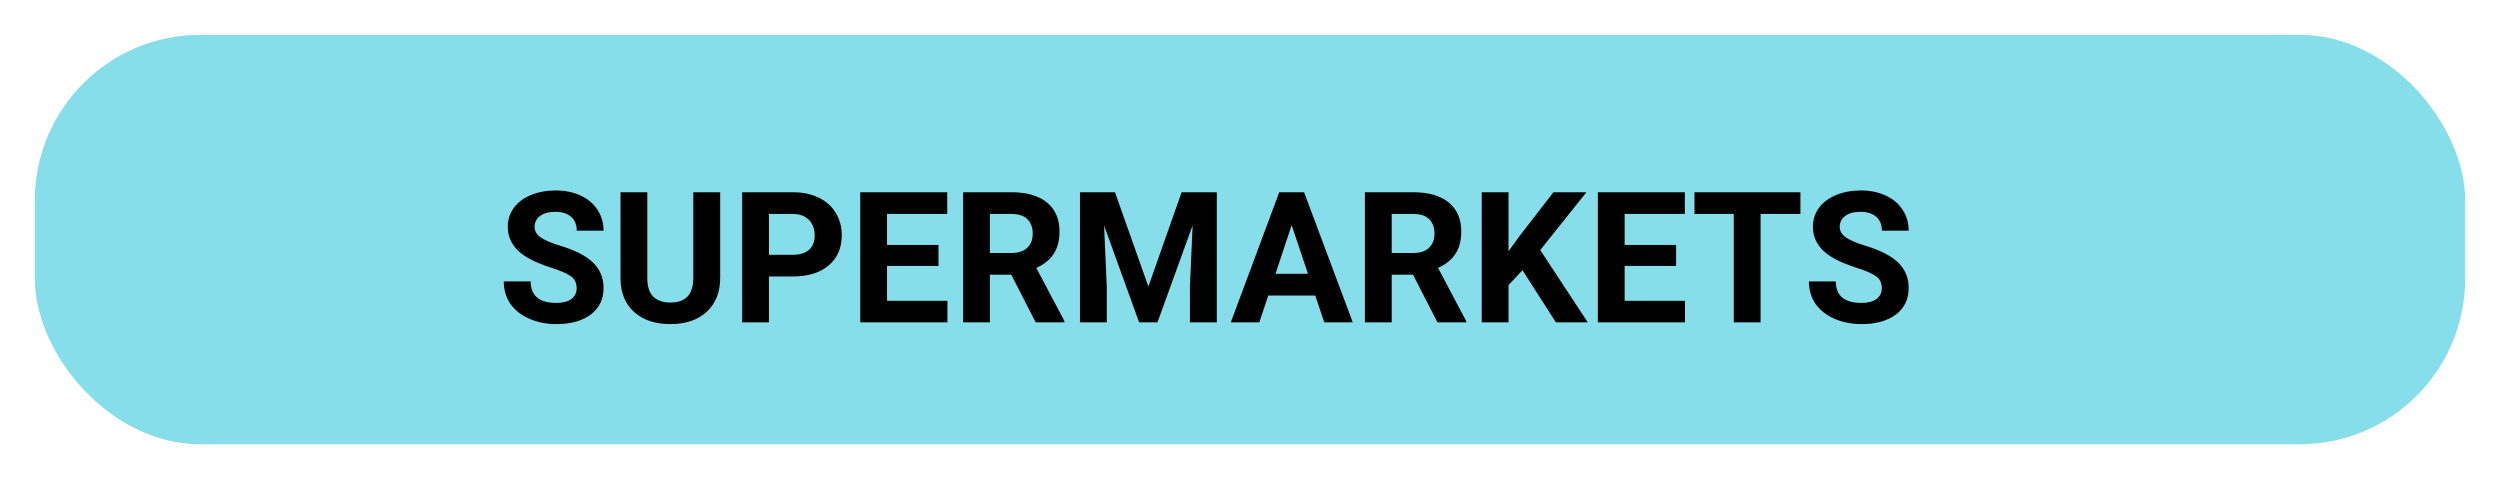 <svg width="287" height="55" viewBox="0 0 287 55" fill="none" xmlns="http://www.w3.org/2000/svg">
<g filter="url(#filter0_d)">
<rect x="4" width="279" height="47" rx="19" fill="#85DEEA"/>
<path d="M66.2 29.083C66.2 28.502 65.995 28.058 65.585 27.75C65.174 27.436 64.436 27.107 63.37 26.766C62.303 26.417 61.459 26.075 60.837 25.74C59.142 24.824 58.294 23.59 58.294 22.039C58.294 21.232 58.52 20.514 58.971 19.885C59.429 19.25 60.081 18.754 60.929 18.398C61.784 18.043 62.741 17.865 63.8 17.865C64.867 17.865 65.817 18.06 66.651 18.45C67.485 18.832 68.131 19.376 68.589 20.08C69.054 20.784 69.286 21.584 69.286 22.48H66.21C66.21 21.796 65.995 21.266 65.564 20.89C65.133 20.507 64.528 20.316 63.749 20.316C62.997 20.316 62.413 20.477 61.996 20.798C61.579 21.112 61.37 21.529 61.37 22.049C61.37 22.534 61.613 22.941 62.098 23.269C62.59 23.597 63.312 23.905 64.262 24.192C66.012 24.718 67.287 25.371 68.086 26.15C68.886 26.93 69.286 27.9 69.286 29.062C69.286 30.355 68.797 31.37 67.82 32.108C66.842 32.839 65.526 33.205 63.872 33.205C62.724 33.205 61.678 32.997 60.734 32.58C59.791 32.156 59.07 31.578 58.571 30.847C58.079 30.115 57.833 29.268 57.833 28.304H60.919C60.919 29.951 61.903 30.775 63.872 30.775C64.603 30.775 65.174 30.628 65.585 30.334C65.995 30.033 66.2 29.616 66.2 29.083ZM82.678 18.07V27.904C82.678 29.538 82.165 30.83 81.14 31.78C80.121 32.73 78.727 33.205 76.956 33.205C75.213 33.205 73.829 32.744 72.803 31.821C71.778 30.898 71.255 29.63 71.234 28.017V18.07H74.311V27.924C74.311 28.902 74.543 29.616 75.008 30.067C75.48 30.512 76.129 30.734 76.956 30.734C78.686 30.734 79.564 29.825 79.591 28.006V18.07H82.678ZM88.276 27.74V33H85.2V18.07H91.024C92.145 18.07 93.13 18.275 93.978 18.686C94.832 19.096 95.488 19.68 95.946 20.439C96.404 21.191 96.633 22.049 96.633 23.013C96.633 24.476 96.131 25.631 95.126 26.479C94.128 27.319 92.744 27.74 90.973 27.74H88.276ZM88.276 25.248H91.024C91.838 25.248 92.457 25.057 92.88 24.674C93.311 24.291 93.526 23.744 93.526 23.033C93.526 22.302 93.311 21.71 92.88 21.259C92.45 20.808 91.855 20.576 91.096 20.562H88.276V25.248ZM107.738 26.53H101.832V30.529H108.764V33H98.756V18.07H108.743V20.562H101.832V24.12H107.738V26.53ZM116.095 27.535H113.645V33H110.568V18.07H116.116C117.879 18.07 119.24 18.463 120.197 19.25C121.154 20.036 121.632 21.146 121.632 22.582C121.632 23.601 121.41 24.452 120.966 25.135C120.528 25.812 119.862 26.352 118.966 26.755L122.196 32.856V33H118.895L116.095 27.535ZM113.645 25.043H116.126C116.898 25.043 117.497 24.848 117.92 24.459C118.344 24.062 118.556 23.519 118.556 22.828C118.556 22.124 118.354 21.57 117.951 21.167C117.555 20.764 116.943 20.562 116.116 20.562H113.645V25.043ZM128 18.07L131.835 28.898L135.649 18.07H139.689V33H136.603V28.919L136.911 21.875L132.881 33H130.769L126.749 21.885L127.057 28.919V33H123.98V18.07H128ZM150.989 29.924H145.596L144.57 33H141.299L146.857 18.07H149.708L155.296 33H152.025L150.989 29.924ZM146.426 27.432H150.159L148.282 21.844L146.426 27.432ZM162.217 27.535H159.767V33H156.69V18.07H162.238C164.001 18.07 165.362 18.463 166.319 19.25C167.276 20.036 167.754 21.146 167.754 22.582C167.754 23.601 167.532 24.452 167.088 25.135C166.65 25.812 165.984 26.352 165.088 26.755L168.318 32.856V33H165.017L162.217 27.535ZM159.767 25.043H162.248C163.021 25.043 163.619 24.848 164.042 24.459C164.466 24.062 164.678 23.519 164.678 22.828C164.678 22.124 164.477 21.57 164.073 21.167C163.677 20.764 163.065 20.562 162.238 20.562H159.767V25.043ZM174.778 27.012L173.179 28.734V33H170.103V18.07H173.179V24.838L174.532 22.982L178.336 18.07H182.12L176.819 24.705L182.274 33H178.613L174.778 27.012ZM192.415 26.53H186.509V30.529H193.44V33H183.433V18.07H193.42V20.562H186.509V24.12H192.415V26.53ZM206.688 20.562H202.115V33H199.039V20.562H194.527V18.07H206.688V20.562ZM216.03 29.083C216.03 28.502 215.825 28.058 215.415 27.75C215.004 27.436 214.266 27.107 213.2 26.766C212.133 26.417 211.289 26.075 210.667 25.74C208.972 24.824 208.124 23.59 208.124 22.039C208.124 21.232 208.35 20.514 208.801 19.885C209.259 19.25 209.912 18.754 210.759 18.398C211.614 18.043 212.571 17.865 213.63 17.865C214.697 17.865 215.647 18.06 216.481 18.45C217.315 18.832 217.961 19.376 218.419 20.08C218.884 20.784 219.116 21.584 219.116 22.48H216.04C216.04 21.796 215.825 21.266 215.394 20.89C214.963 20.507 214.358 20.316 213.579 20.316C212.827 20.316 212.243 20.477 211.826 20.798C211.409 21.112 211.2 21.529 211.2 22.049C211.2 22.534 211.443 22.941 211.928 23.269C212.42 23.597 213.142 23.905 214.092 24.192C215.842 24.718 217.117 25.371 217.917 26.15C218.716 26.93 219.116 27.9 219.116 29.062C219.116 30.355 218.627 31.37 217.65 32.108C216.672 32.839 215.356 33.205 213.702 33.205C212.554 33.205 211.508 32.997 210.564 32.58C209.621 32.156 208.9 31.578 208.401 30.847C207.909 30.115 207.663 29.268 207.663 28.304H210.749C210.749 29.951 211.733 30.775 213.702 30.775C214.434 30.775 215.004 30.628 215.415 30.334C215.825 30.033 216.03 29.616 216.03 29.083Z" fill="black"/>
</g>
<defs>
<filter id="filter0_d" x="0" y="0" width="287" height="55" filterUnits="userSpaceOnUse" color-interpolation-filters="sRGB">
<feFlood flood-opacity="0" result="BackgroundImageFix"/>
<feColorMatrix in="SourceAlpha" type="matrix" values="0 0 0 0 0 0 0 0 0 0 0 0 0 0 0 0 0 0 127 0"/>
<feOffset dy="4"/>
<feGaussianBlur stdDeviation="2"/>
<feColorMatrix type="matrix" values="0 0 0 0 0 0 0 0 0 0 0 0 0 0 0 0 0 0 0.25 0"/>
<feBlend mode="normal" in2="BackgroundImageFix" result="effect1_dropShadow"/>
<feBlend mode="normal" in="SourceGraphic" in2="effect1_dropShadow" result="shape"/>
</filter>
</defs>
</svg>
